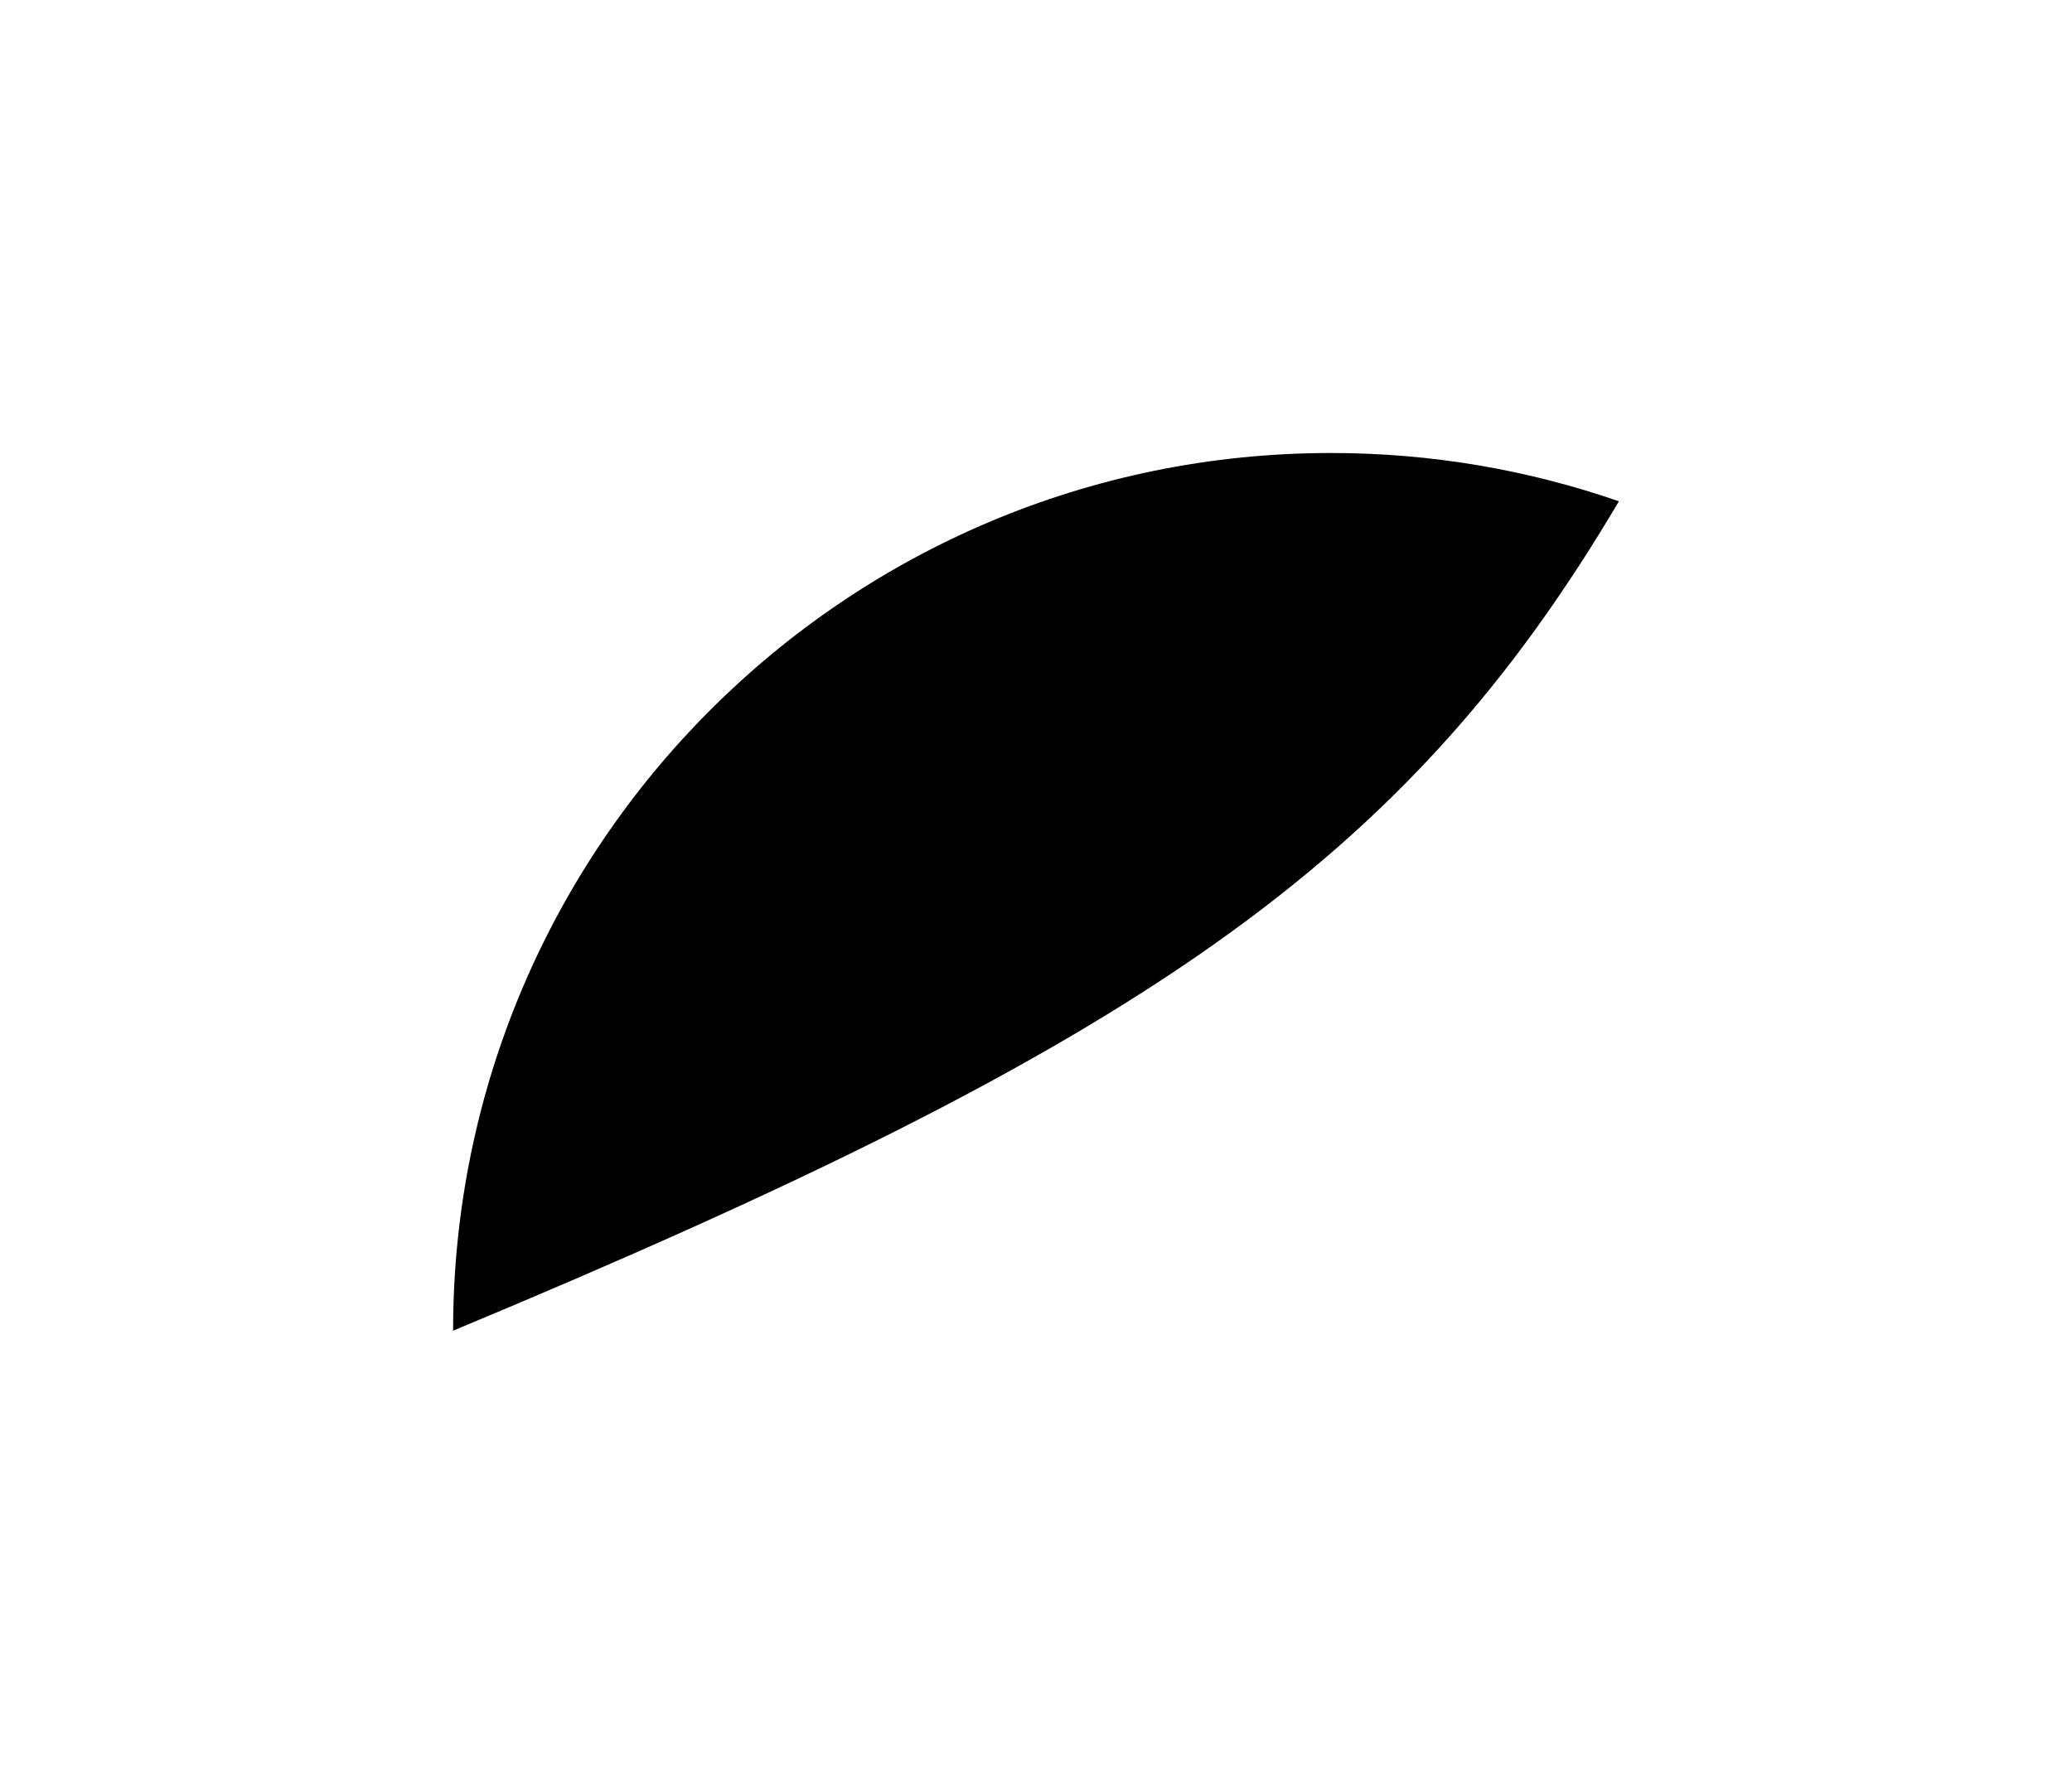 <svg width="439" height="378" viewBox="0 0 439 378" fill="none" xmlns="http://www.w3.org/2000/svg">
<g filter="url(#filter0_f_4_14)">
<path d="M282 96C179.275 96 96 179.275 96 282C242.033 221.178 297.693 182.943 343 106.234C323.891 99.603 303.366 96 282 96Z" fill="#80A9F9" style="fill:#80A9F9;fill:color(display-p3 0.5 0.661 0.975);fill-opacity:1;"/>
</g>
<defs>
<filter id="filter0_f_4_14" x="0" y="0" width="439" height="378" filterUnits="userSpaceOnUse" color-interpolation-filters="sRGB">
<feFlood flood-opacity="0" result="BackgroundImageFix"/>
<feBlend mode="normal" in="SourceGraphic" in2="BackgroundImageFix" result="shape"/>
<feGaussianBlur stdDeviation="48" result="effect1_foregroundBlur_4_14"/>
</filter>
</defs>
</svg>
